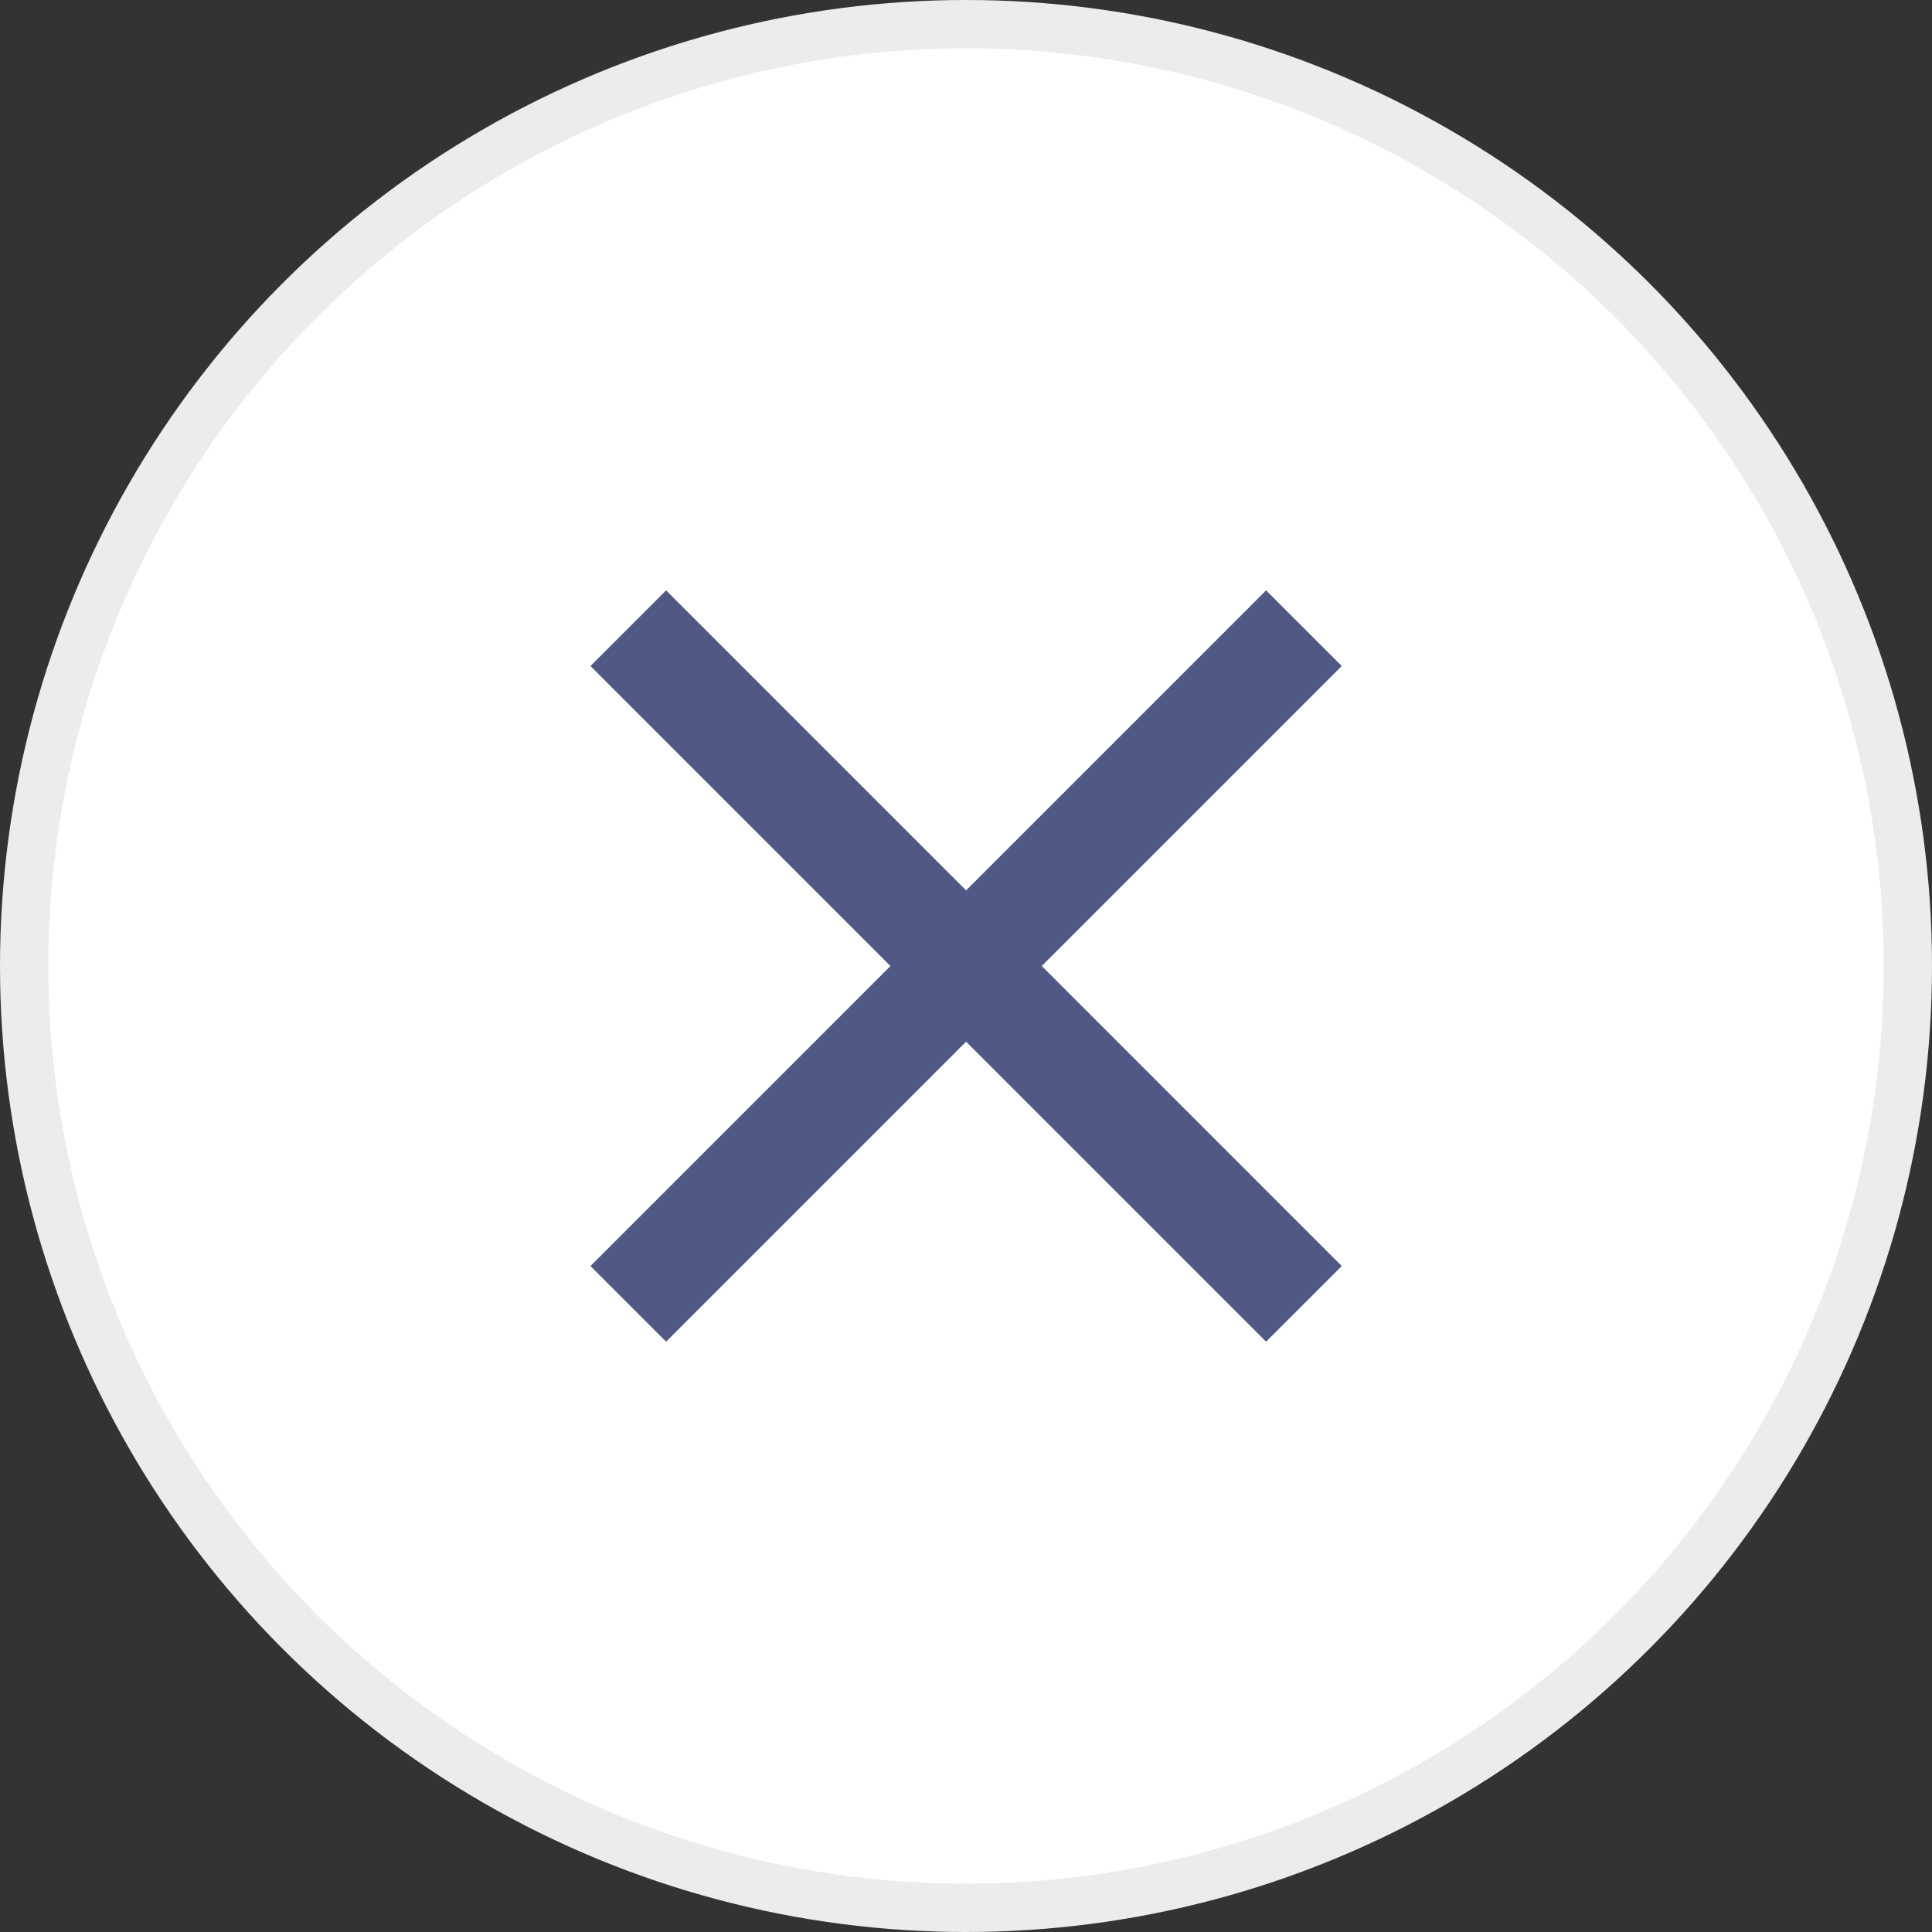 <svg width="40" height="40" viewBox="0 0 40 40" fill="none" xmlns="http://www.w3.org/2000/svg">
<rect x="0" y="0" width="40" height="40" fill="#333333" stroke="none"/>
<circle cx="20" cy="20" r="19.5" fill="white" stroke="#ECECEC"/>
<g clip-path="url(#clip0_201_3583)">
<path d="M27.78 13.789L26.213 12.223L20.002 18.434L13.791 12.223L12.225 13.789L18.436 20L12.225 26.212L13.791 27.778L20.002 21.567L26.213 27.778L27.78 26.212L21.569 20L27.78 13.789Z" fill="#505985"/>
</g>
<defs>
<clipPath id="clip0_201_3583">
<rect width="26.667" height="26.667" fill="white" transform="translate(6.667 6.668)"/>
</clipPath>
</defs>
</svg>
